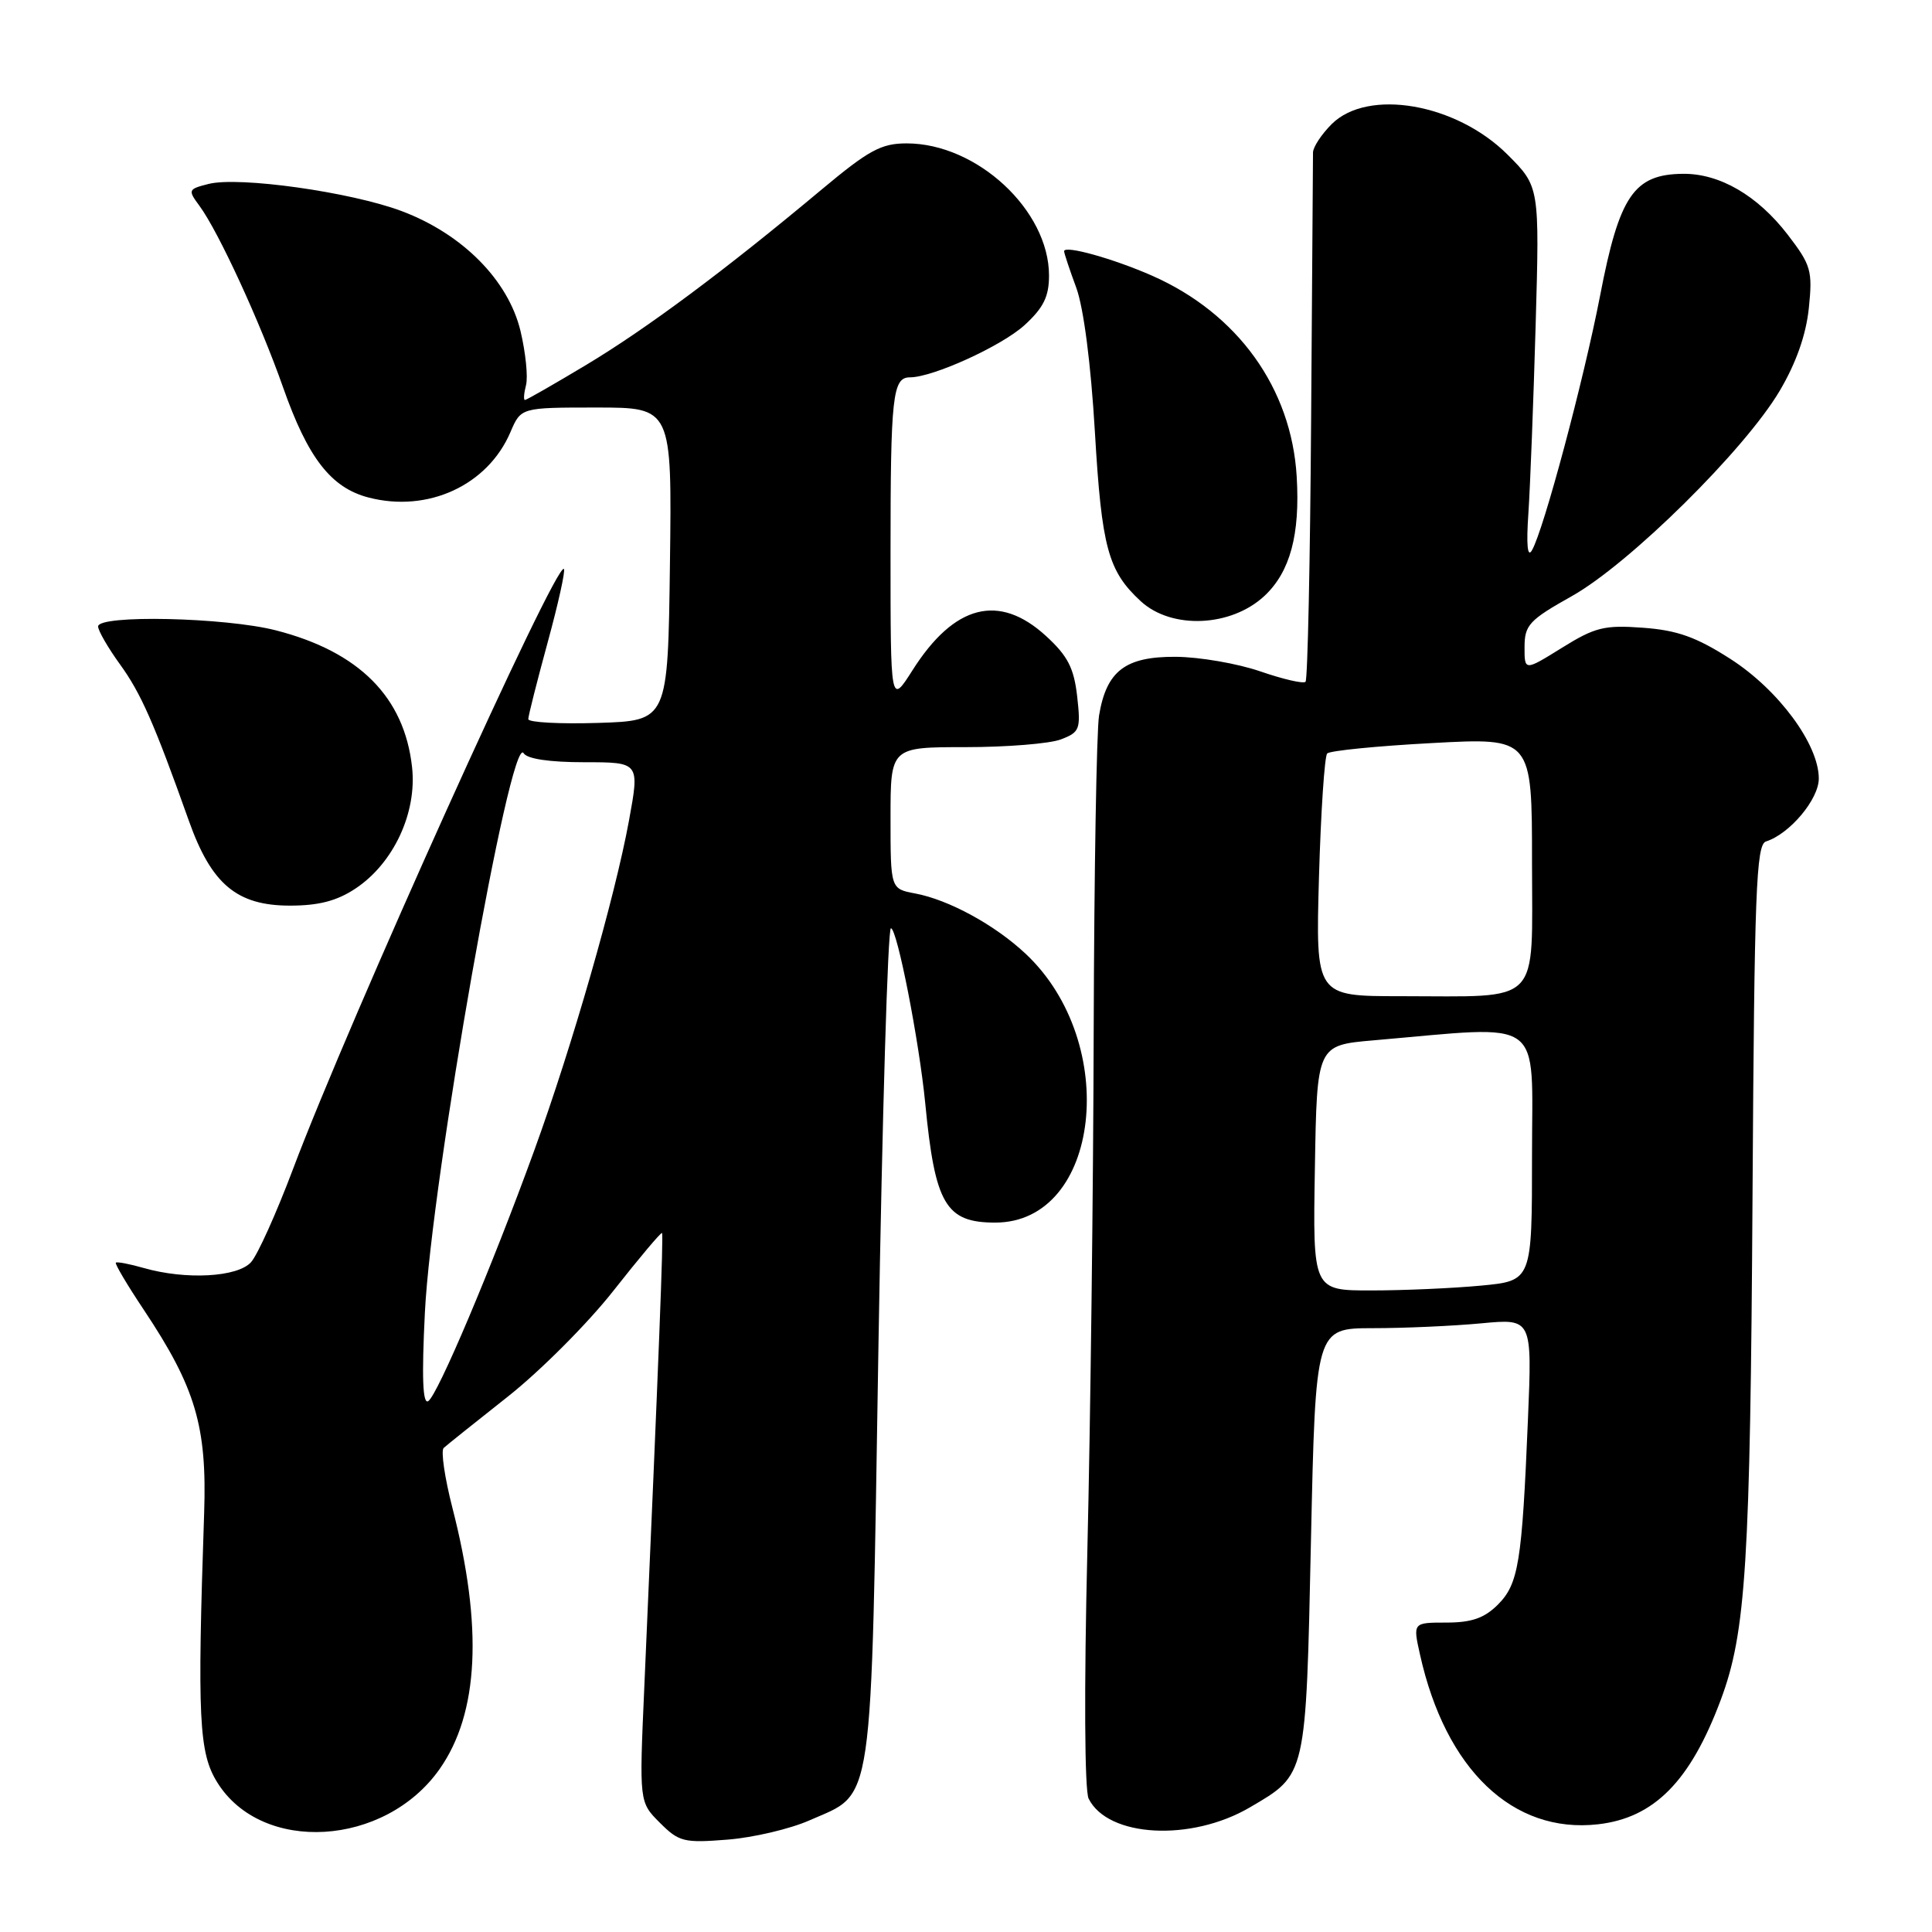 <?xml version="1.0" encoding="UTF-8" standalone="no"?>
<!DOCTYPE svg PUBLIC "-//W3C//DTD SVG 1.1//EN" "http://www.w3.org/Graphics/SVG/1.1/DTD/svg11.dtd" >
<svg xmlns="http://www.w3.org/2000/svg" xmlns:xlink="http://www.w3.org/1999/xlink" version="1.1" viewBox="0 0 256 256">
 <g >
 <path fill="currentColor"
d=" M 107.23 241.22 C 115.89 237.39 115.38 240.85 116.40 178.30 C 116.90 147.88 117.64 123.00 118.05 123.00 C 118.87 123.00 121.79 137.91 122.60 146.20 C 123.89 159.58 125.31 162.00 131.87 162.00 C 145.84 162.00 148.52 138.17 135.87 126.35 C 131.80 122.54 125.70 119.22 121.27 118.39 C 118.00 117.78 118.00 117.78 118.00 108.39 C 118.00 99.00 118.00 99.00 127.93 99.00 C 133.40 99.00 139.08 98.54 140.56 97.98 C 143.08 97.02 143.22 96.65 142.73 92.26 C 142.30 88.51 141.48 86.91 138.61 84.28 C 132.38 78.57 126.44 80.09 120.90 88.83 C 118.00 93.39 118.00 93.39 118.00 73.28 C 118.00 52.49 118.27 50.00 120.57 50.00 C 123.61 50.00 132.72 45.85 135.76 43.08 C 138.27 40.78 139.00 39.30 139.00 36.51 C 139.00 27.87 129.45 19.00 120.14 19.00 C 116.76 19.00 115.12 19.89 108.84 25.14 C 96.08 35.81 85.75 43.50 77.71 48.33 C 73.43 50.90 69.76 53.00 69.56 53.00 C 69.35 53.00 69.42 52.12 69.70 51.03 C 69.98 49.95 69.65 46.72 68.97 43.86 C 67.35 37.12 61.28 31.00 53.22 27.97 C 46.47 25.44 31.70 23.36 27.65 24.37 C 24.92 25.06 24.87 25.17 26.44 27.29 C 28.96 30.72 34.47 42.68 37.51 51.33 C 40.79 60.67 43.86 64.63 48.82 65.92 C 56.69 67.97 64.63 64.31 67.64 57.25 C 69.03 54.00 69.03 54.00 79.03 54.00 C 89.04 54.00 89.04 54.00 88.77 74.75 C 88.50 95.50 88.50 95.50 79.25 95.79 C 74.16 95.95 70.00 95.72 70.00 95.29 C 70.00 94.85 71.16 90.29 72.56 85.15 C 73.97 80.00 74.94 75.61 74.72 75.39 C 73.69 74.36 46.29 135.06 38.79 155.00 C 36.61 160.78 34.13 166.29 33.26 167.25 C 31.47 169.24 24.62 169.61 19.06 168.02 C 17.17 167.48 15.51 167.16 15.35 167.31 C 15.20 167.47 16.86 170.27 19.05 173.55 C 25.91 183.85 27.44 188.99 27.05 200.50 C 26.13 227.70 26.35 232.26 28.79 236.18 C 34.70 245.69 51.01 244.71 58.25 234.41 C 63.45 227.01 64.01 215.59 59.94 199.77 C 58.92 195.79 58.40 192.23 58.79 191.86 C 59.18 191.50 63.01 188.44 67.30 185.05 C 71.59 181.66 77.89 175.35 81.29 171.02 C 84.70 166.69 87.59 163.25 87.72 163.38 C 87.93 163.60 87.31 179.46 85.37 223.64 C 84.70 238.79 84.70 238.79 87.43 241.52 C 89.97 244.06 90.62 244.22 96.40 243.76 C 99.82 243.49 104.69 242.34 107.23 241.22 Z  M 165.61 239.49 C 173.15 235.07 173.03 235.58 173.71 204.10 C 174.32 176.00 174.32 176.00 181.91 175.99 C 186.08 175.99 192.54 175.70 196.26 175.35 C 203.02 174.71 203.02 174.71 202.46 188.10 C 201.67 207.07 201.22 209.87 198.47 212.63 C 196.68 214.41 194.99 215.00 191.65 215.00 C 187.21 215.00 187.21 215.00 188.16 219.25 C 191.55 234.49 200.47 243.00 211.73 241.73 C 219.18 240.89 223.98 236.03 228.01 225.24 C 231.35 216.31 231.92 207.25 232.22 158.24 C 232.46 118.16 232.70 111.91 234.00 111.50 C 237.15 110.50 241.00 105.91 241.00 103.16 C 241.00 98.62 235.65 91.39 229.27 87.30 C 224.76 84.41 222.24 83.51 217.71 83.18 C 212.58 82.80 211.35 83.11 206.96 85.84 C 202.00 88.92 202.00 88.92 202.01 85.71 C 202.02 82.82 202.64 82.15 208.26 79.00 C 215.88 74.73 231.19 59.61 235.81 51.80 C 238.00 48.10 239.31 44.37 239.68 40.83 C 240.19 35.86 239.98 35.13 236.87 31.08 C 232.88 25.90 227.87 22.99 223.02 23.03 C 216.50 23.09 214.57 25.92 212.02 39.18 C 209.86 50.33 204.54 70.26 202.99 72.92 C 202.40 73.95 202.23 72.23 202.52 68.00 C 202.76 64.42 203.19 53.23 203.48 43.12 C 204.00 24.73 204.00 24.73 199.75 20.48 C 192.96 13.70 181.24 11.67 176.45 16.45 C 175.10 17.80 173.99 19.49 173.98 20.20 C 173.97 20.92 173.86 36.88 173.73 55.67 C 173.60 74.46 173.27 90.06 172.99 90.34 C 172.71 90.63 170.01 90.00 166.99 88.96 C 163.97 87.92 158.93 87.05 155.79 87.03 C 149.10 86.99 146.61 88.90 145.63 94.81 C 145.30 96.84 144.98 115.60 144.92 136.50 C 144.87 157.40 144.49 188.45 144.08 205.50 C 143.64 223.76 143.71 237.25 144.25 238.33 C 146.80 243.46 157.81 244.06 165.61 239.49 Z  M 47.10 117.74 C 52.15 114.39 55.27 107.69 54.60 101.65 C 53.58 92.37 47.59 86.35 36.54 83.52 C 29.81 81.80 13.00 81.43 13.00 83.01 C 13.00 83.56 14.29 85.80 15.87 87.99 C 18.67 91.84 20.42 95.81 25.03 108.77 C 28.02 117.18 31.39 120.00 38.43 120.00 C 42.24 120.00 44.65 119.37 47.10 117.74 Z  M 167.57 78.94 C 170.95 75.76 172.28 70.83 171.82 63.16 C 171.13 51.45 164.01 41.54 152.68 36.54 C 147.48 34.25 141.00 32.45 141.00 33.29 C 141.00 33.54 141.72 35.72 142.61 38.12 C 143.59 40.80 144.55 48.22 145.08 57.25 C 145.98 72.57 146.82 75.66 151.15 79.66 C 155.25 83.44 163.14 83.09 167.57 78.94 Z  M 56.30 173.91 C 57.18 156.29 67.65 97.00 69.38 99.80 C 69.84 100.56 72.82 101.00 77.44 101.00 C 84.76 101.00 84.76 101.00 83.34 108.75 C 81.49 118.86 75.80 138.68 70.77 152.50 C 65.13 168.00 57.98 184.89 56.74 185.66 C 56.01 186.11 55.87 182.51 56.30 173.91 Z  M 174.23 154.75 C 174.50 138.50 174.50 138.50 182.00 137.85 C 204.94 135.87 203.00 134.46 203.00 153.06 C 203.00 169.71 203.00 169.71 196.25 170.35 C 192.54 170.70 186.00 170.99 181.73 170.99 C 173.95 171.00 173.95 171.00 174.23 154.75 Z  M 174.77 116.25 C 175.02 107.59 175.51 100.20 175.86 99.84 C 176.21 99.47 182.46 98.85 189.75 98.46 C 203.00 97.74 203.00 97.74 203.00 114.25 C 203.00 133.50 204.47 132.00 185.54 132.00 C 174.33 132.00 174.33 132.00 174.77 116.25 Z "/>
</g>
</svg>